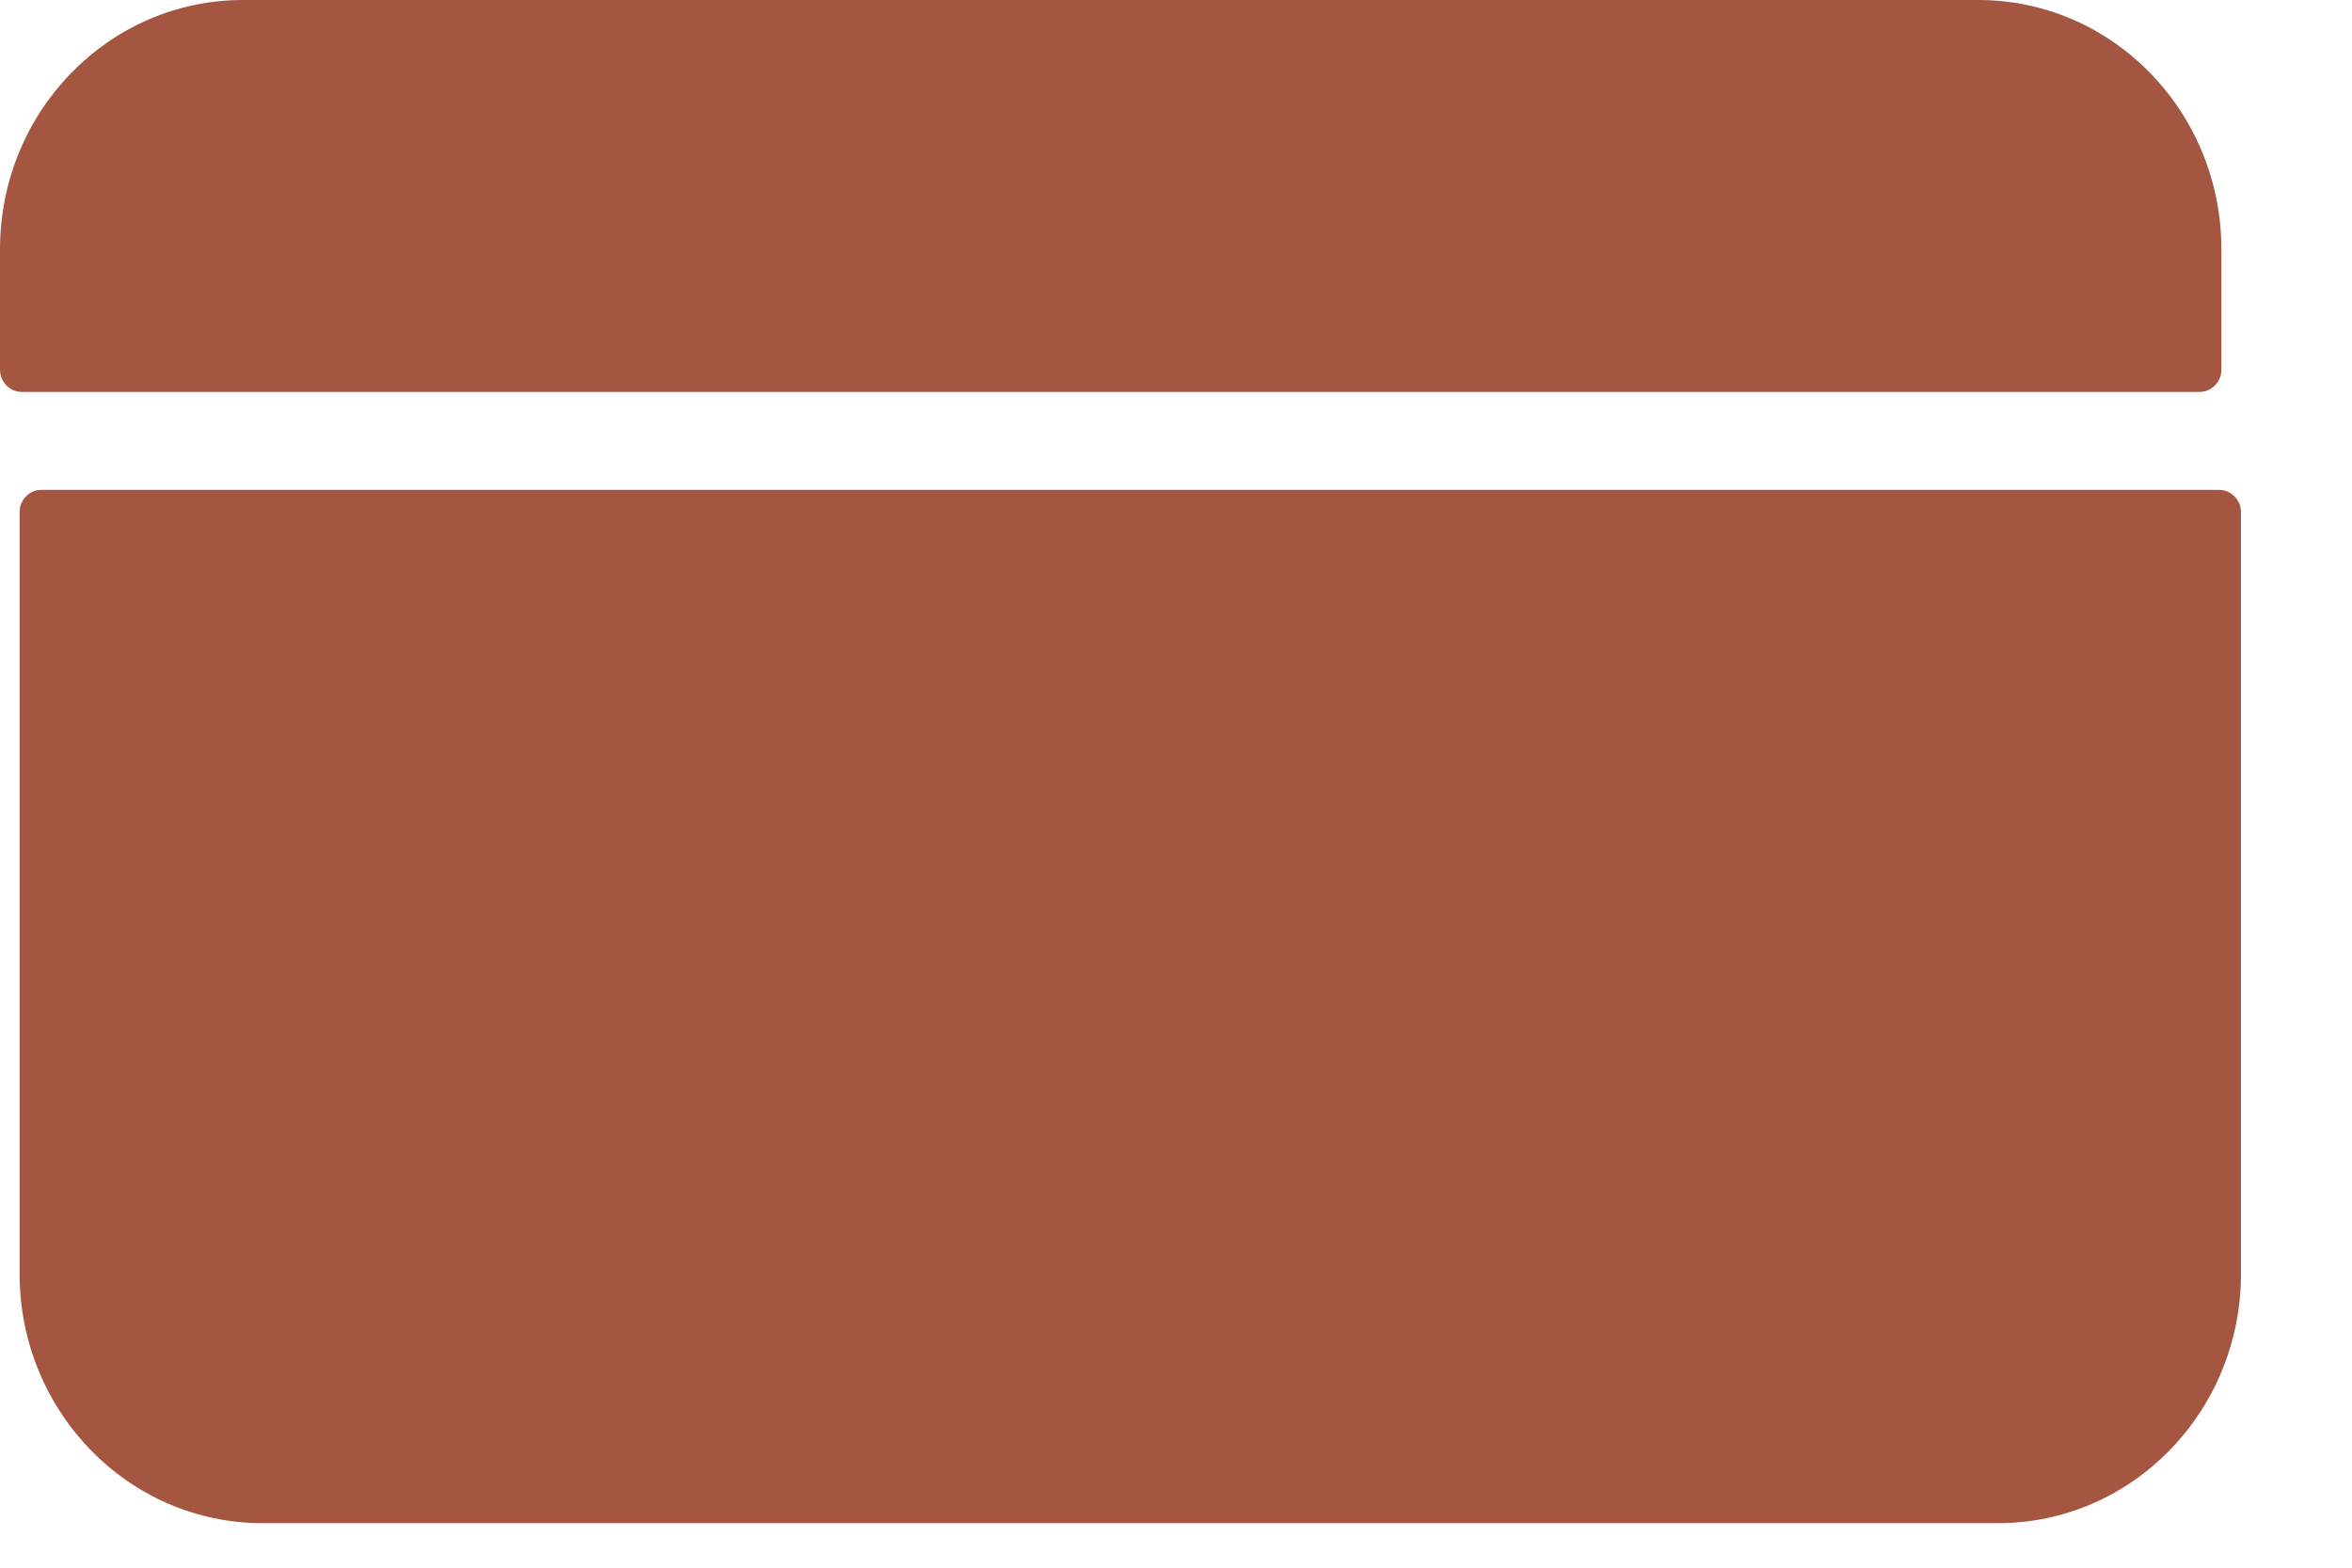 <svg width="15" height="10" viewBox="0 0 15 10" fill="none" xmlns="http://www.w3.org/2000/svg">
<path d="M14.167 2.358V1.591C14.167 0.712 13.473 0 12.617 0H1.549C0.694 0 0 0.712 0 1.591V2.358C0 2.436 0.062 2.5 0.138 2.5H14.028C14.105 2.5 14.167 2.436 14.167 2.358Z" fill="#A45640"/>
<path d="M0.125 3.267V8.125C0.125 9.004 0.819 9.716 1.674 9.716H12.742C13.598 9.716 14.292 9.004 14.292 8.125V3.267C14.292 3.189 14.23 3.125 14.153 3.125H0.263C0.187 3.125 0.125 3.189 0.125 3.267Z" fill="#A45640"/>
</svg>
